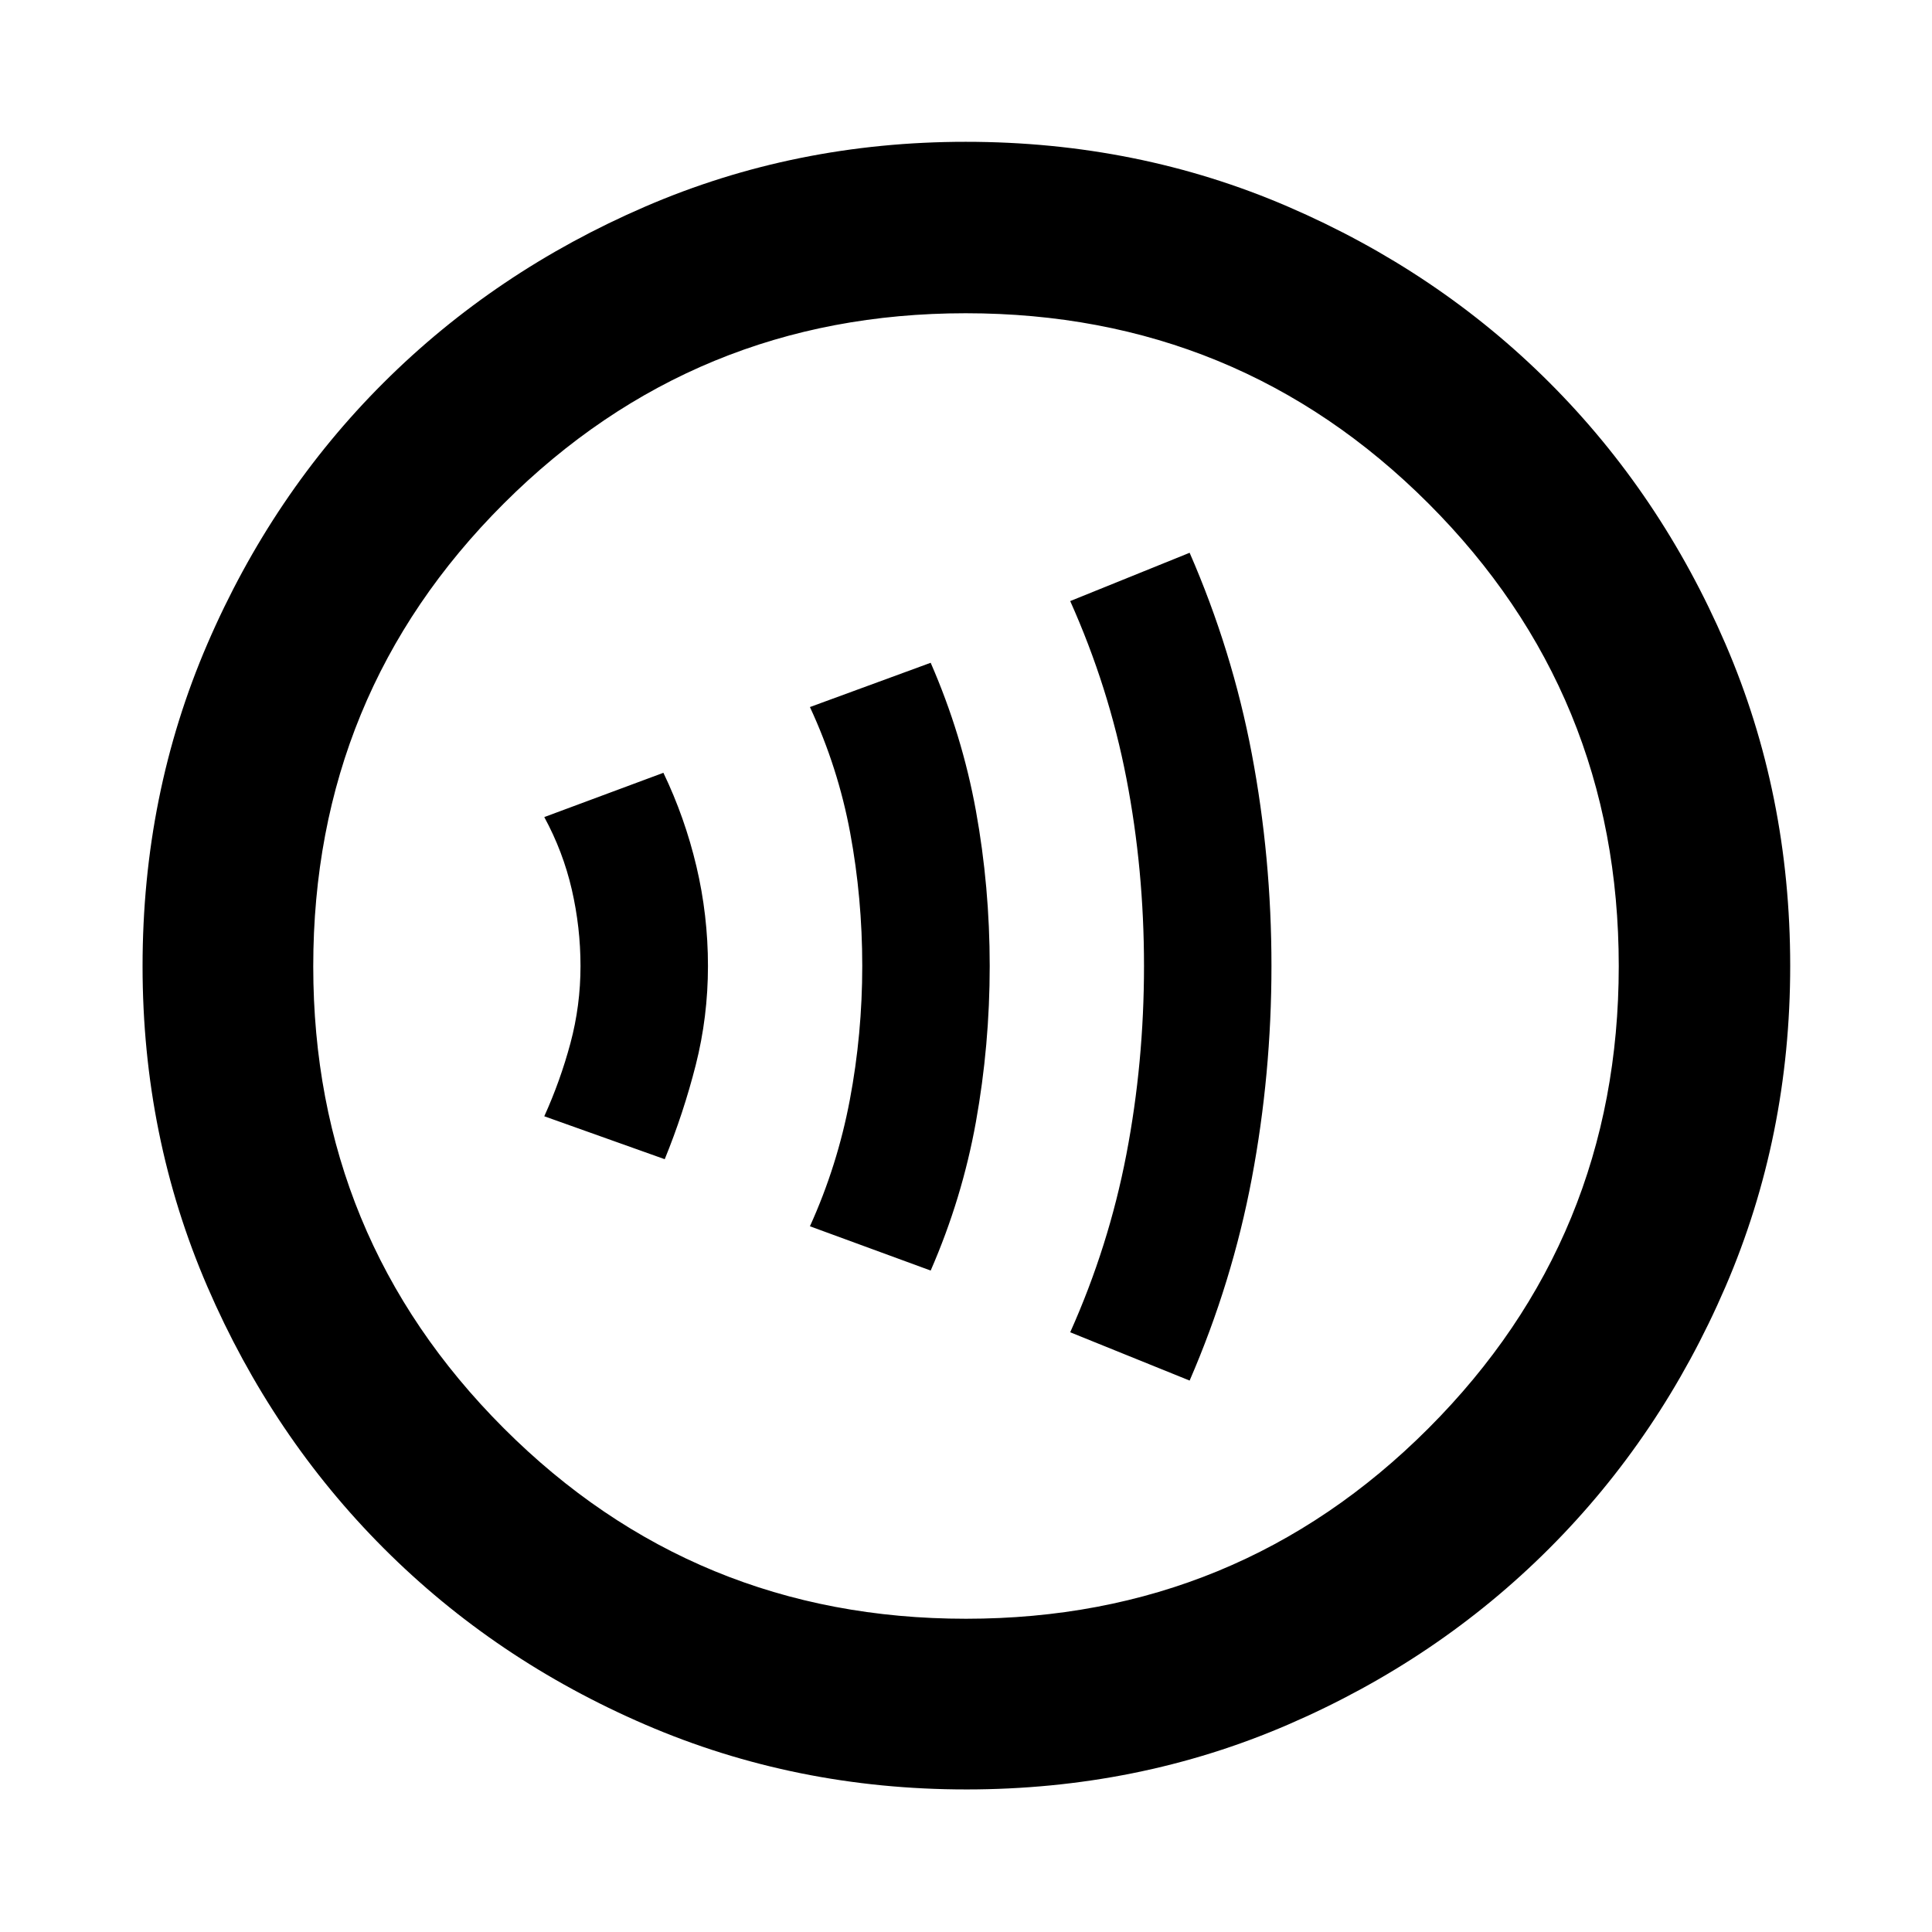 <svg xmlns="http://www.w3.org/2000/svg" height="40" viewBox="0 -960 960 960" width="40"><path d="M330.3-384q9.32-22.83 15.4-46.76 6.08-23.94 6.08-49.24t-5.75-49.57q-5.75-24.26-16.39-46.43l-59.19 22q9.33 17.17 13.67 36 4.33 18.82 4.33 38 0 19.67-5 38.33-5 18.66-13 36.34L330.3-384Zm132.15 55.33q15.62-35.8 22.48-73.89 6.85-38.09 6.85-77.44 0-39.35-6.85-77.11-6.86-37.76-22.48-73.56l-60 22q14 30.17 20 62.51 6 32.34 6 66.15 0 33.8-6.17 66.49-6.16 32.69-19.83 62.85l60 22ZM591.12-274q21.16-48.83 30.91-100.55 9.75-51.71 9.75-105.5 0-53.78-9.75-105.28t-30.91-100l-59.34 24q19.17 42.83 27.92 88.1 8.75 45.27 8.75 93.23t-8.75 93.56q-8.75 45.61-27.92 88.44l59.34 24ZM480.09-70.84q-84.76 0-159.41-32.18-74.64-32.18-130.08-87.71-55.43-55.53-87.59-130.01-32.17-74.48-32.17-159.17 0-85.43 32.18-160.08 32.18-74.64 87.65-129.93 55.47-55.28 129.98-87.45 74.5-32.17 159.22-32.17 85.47 0 160.16 32.23 74.7 32.24 129.95 87.49 55.25 55.26 87.4 129.8 32.16 74.55 32.16 159.98 0 84.82-32.18 159.46-32.19 74.64-87.57 130.02-55.38 55.39-129.86 87.55-74.48 32.17-159.84 32.17Zm-.11-84.81q135.26 0 229.81-94.63 94.56-94.63 94.56-229.7 0-135.26-94.53-229.81-94.54-94.56-229.99-94.56-134.78 0-229.48 94.53-94.7 94.54-94.7 229.99 0 134.78 94.63 229.48 94.63 94.7 229.7 94.7ZM480-480Z"/></svg>